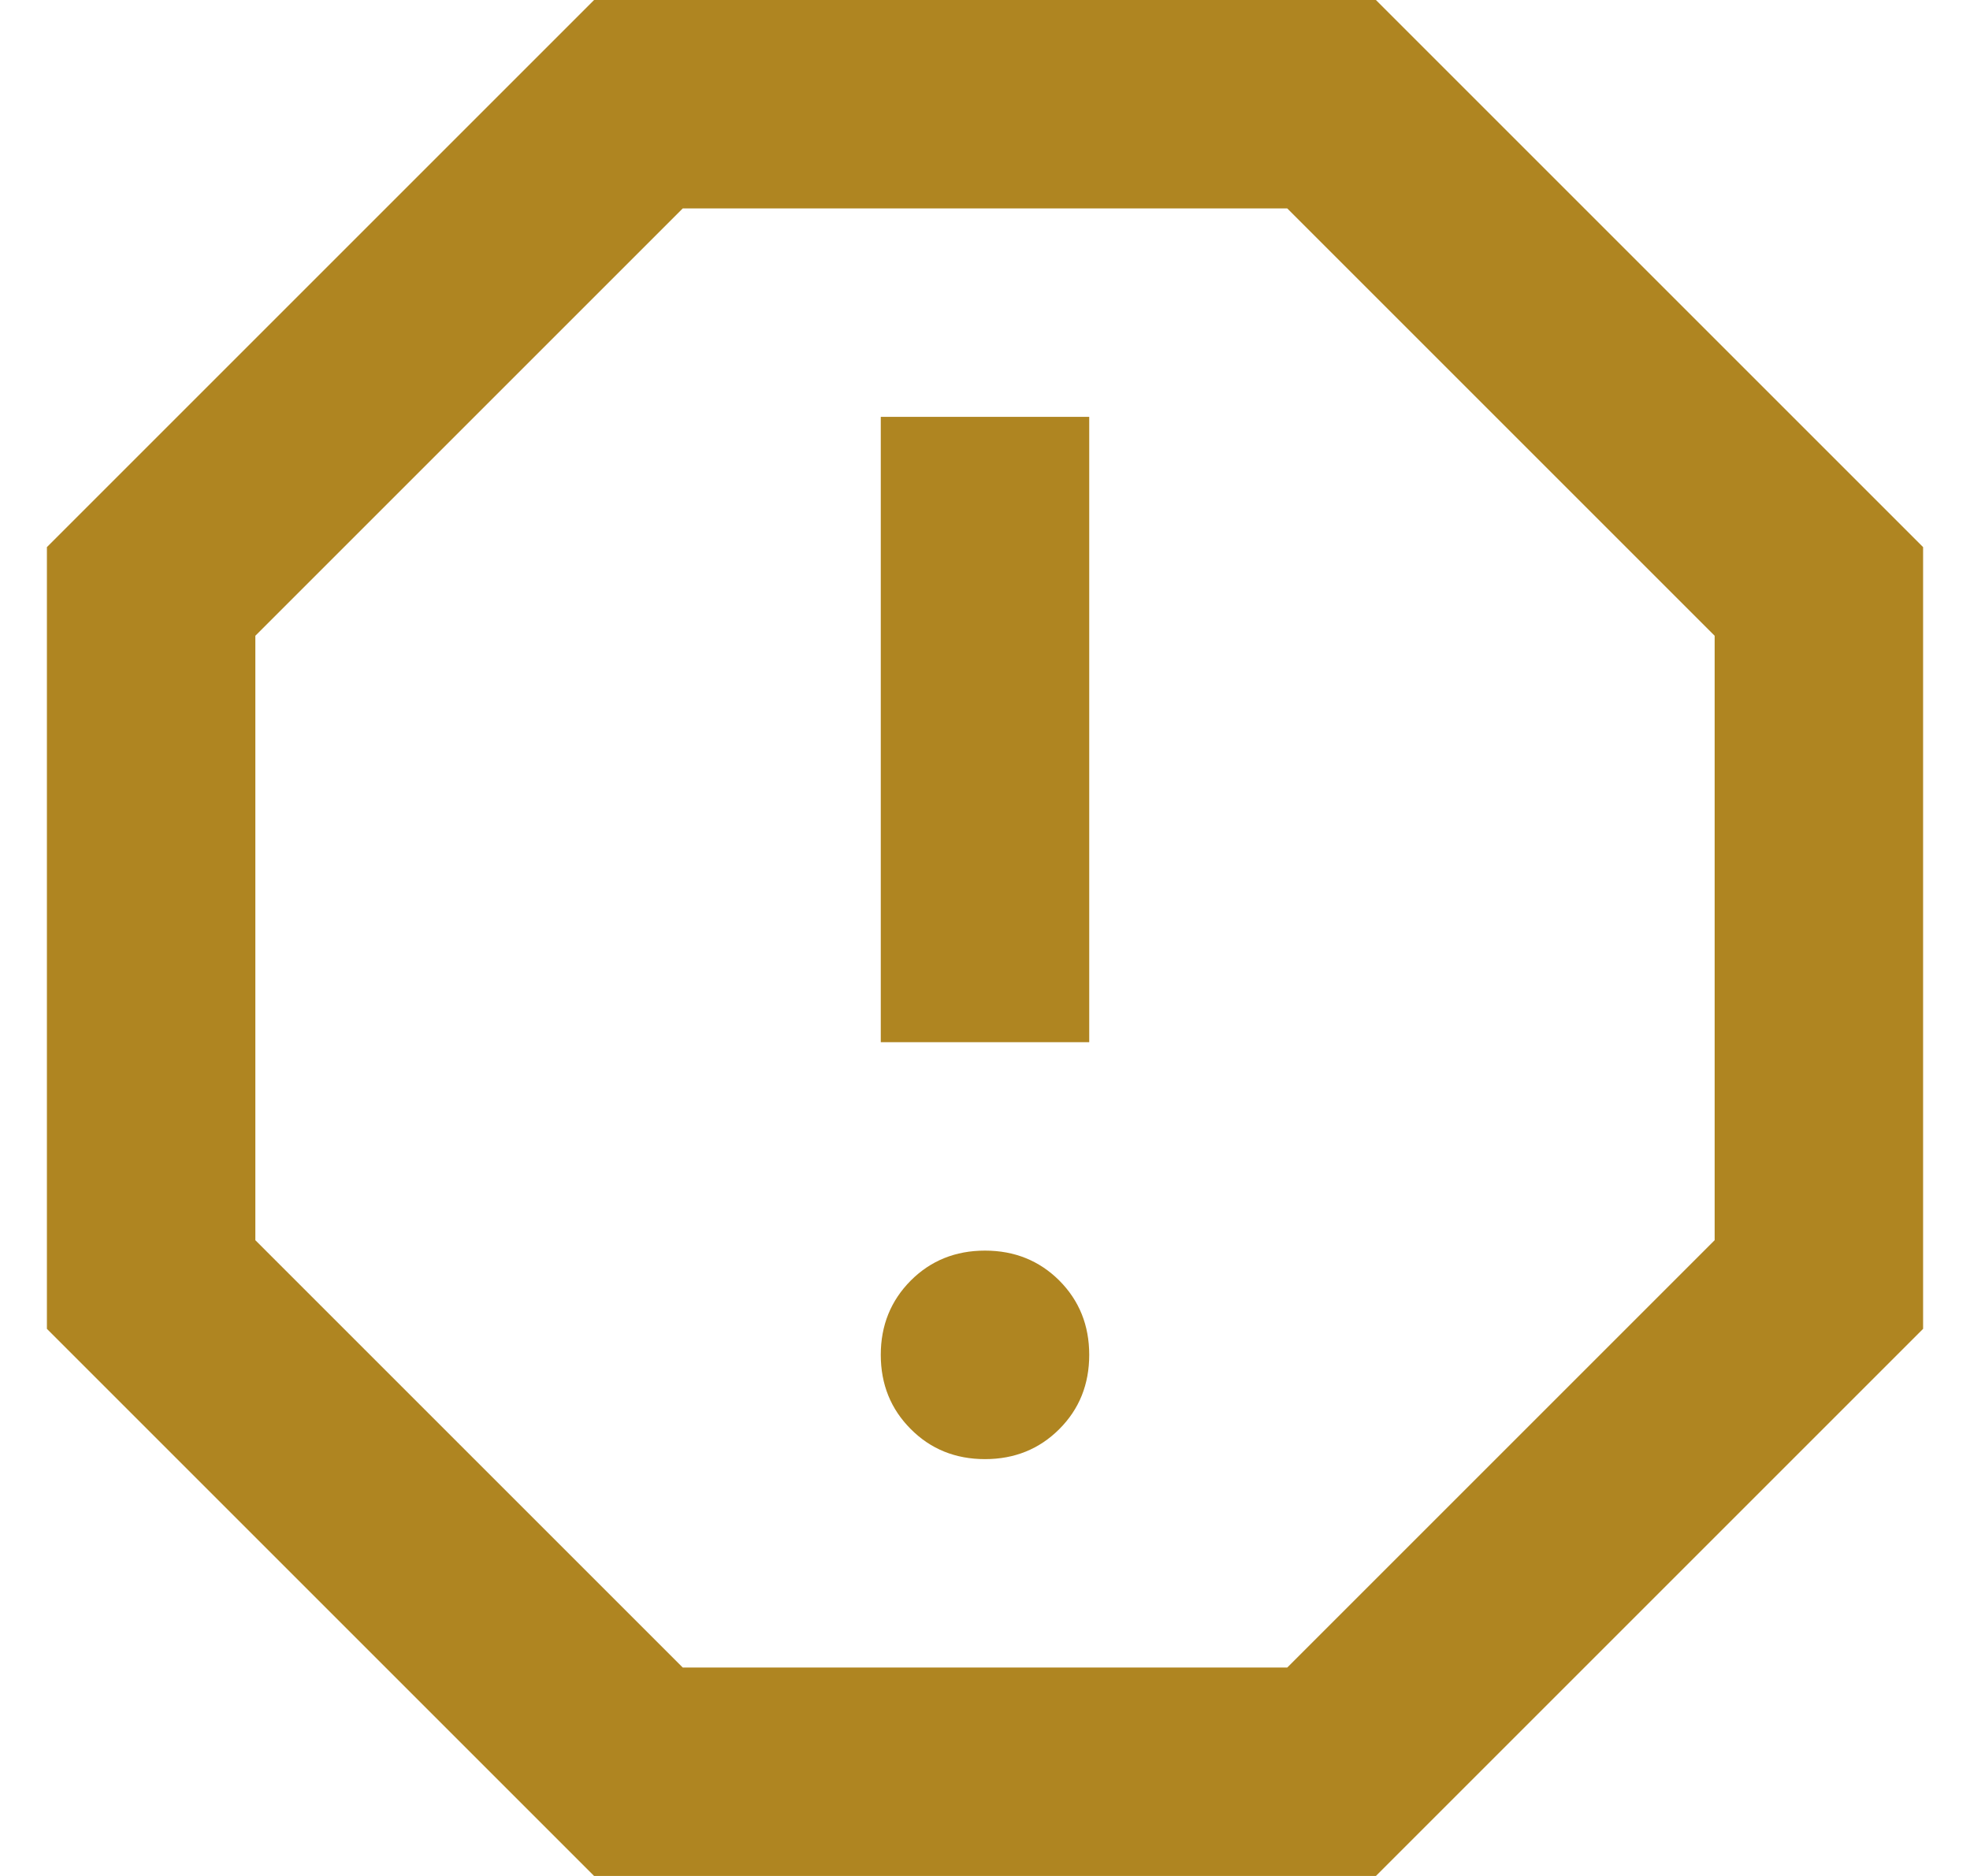 <svg width="21" height="20" viewBox="0 0 21 20" fill="none" xmlns="http://www.w3.org/2000/svg">
<path d="M10.5 15.556C10.815 15.556 11.079 15.449 11.292 15.236C11.505 15.023 11.611 14.759 11.611 14.444C11.611 14.13 11.505 13.866 11.292 13.652C11.079 13.44 10.815 13.333 10.5 13.333C10.185 13.333 9.921 13.44 9.709 13.652C9.496 13.866 9.389 14.13 9.389 14.444C9.389 14.759 9.496 15.023 9.709 15.236C9.921 15.449 10.185 15.556 10.5 15.556ZM9.389 11.111H11.611V4.444H9.389V11.111ZM6.333 20L0.5 14.167V5.833L6.333 0H14.667L20.5 5.833V14.167L14.667 20H6.333ZM7.278 17.778H13.722L18.278 13.222V6.778L13.722 2.222H7.278L2.722 6.778V13.222L7.278 17.778Z" fill="#AF8521"/>
</svg>
